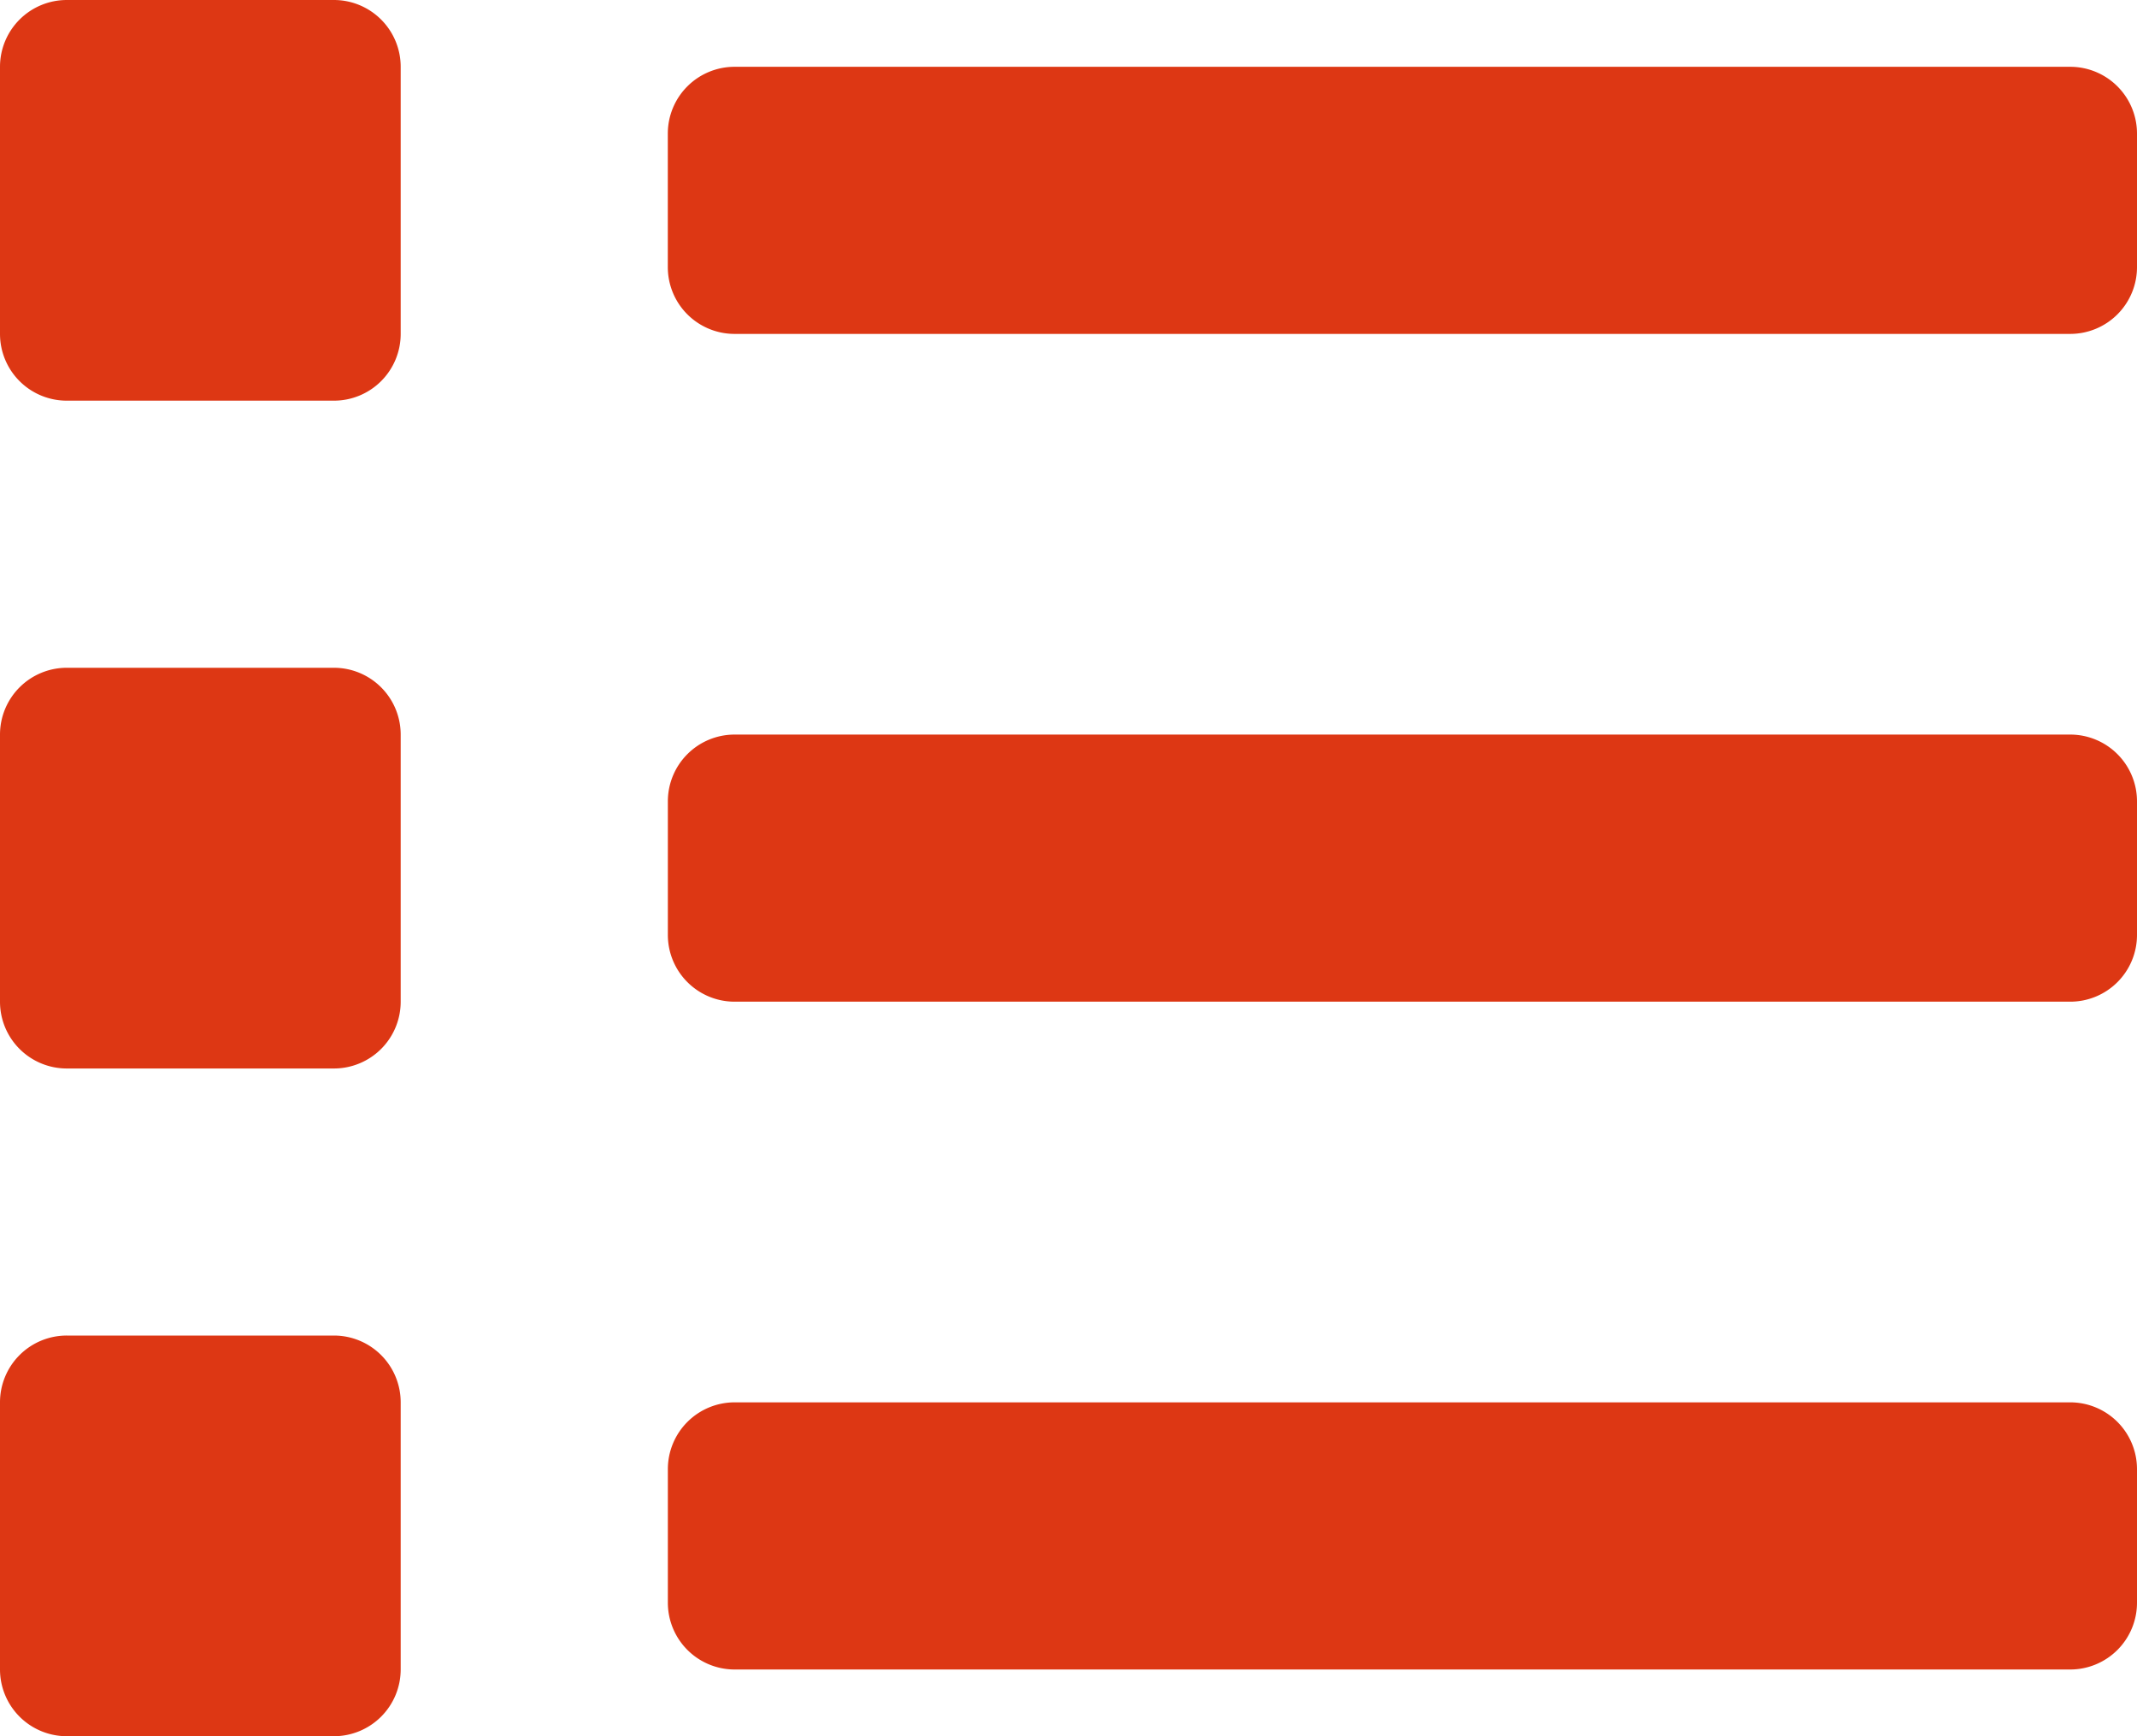 <svg xmlns="http://www.w3.org/2000/svg" width="50" height="40.625" viewBox="0 0 50 40.625"><defs><style>.a{fill:#dd3714;}</style></defs><path class="a" d="M7.813,34.625H1.563A1.562,1.562,0,0,0,0,36.188v6.25A1.563,1.563,0,0,0,1.562,44h6.25a1.563,1.563,0,0,0,1.563-1.562v-6.25A1.562,1.562,0,0,0,7.813,34.625Zm0-31.25H1.563A1.563,1.563,0,0,0,0,4.938v6.25A1.562,1.562,0,0,0,1.562,12.75h6.25a1.562,1.562,0,0,0,1.563-1.562V4.938A1.563,1.563,0,0,0,7.813,3.375ZM7.813,19H1.563A1.563,1.563,0,0,0,0,20.563v6.25a1.562,1.562,0,0,0,1.562,1.563h6.25a1.562,1.562,0,0,0,1.563-1.562v-6.25A1.563,1.563,0,0,0,7.813,19ZM48.438,36.188H17.188a1.563,1.563,0,0,0-1.562,1.563v3.125a1.563,1.563,0,0,0,1.563,1.563h31.25A1.563,1.563,0,0,0,50,40.875V37.75A1.563,1.563,0,0,0,48.438,36.188Zm0-31.25H17.188A1.562,1.562,0,0,0,15.625,6.5V9.625a1.562,1.562,0,0,0,1.563,1.563h31.25A1.563,1.563,0,0,0,50,9.625V6.5A1.563,1.563,0,0,0,48.438,4.938Zm0,15.625H17.188a1.562,1.562,0,0,0-1.562,1.562V25.25a1.562,1.562,0,0,0,1.563,1.563h31.25A1.562,1.562,0,0,0,50,25.25V22.125A1.563,1.563,0,0,0,48.438,20.563Z" transform="translate(0 -3.375)"/></svg>